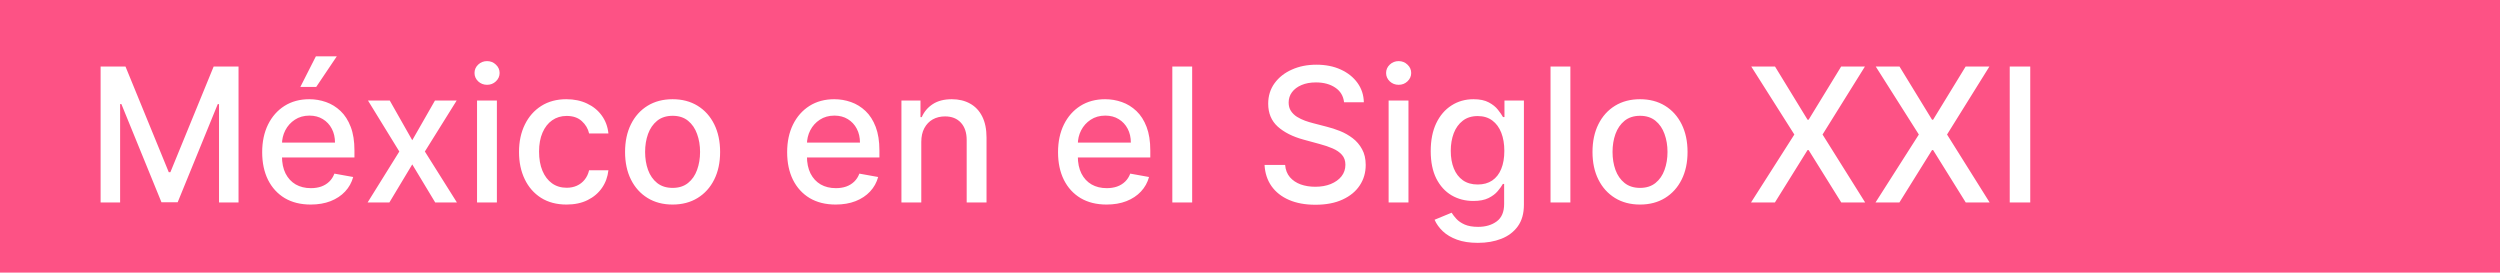 <svg width="321" height="35" viewBox="0 0 321 35" fill="none" xmlns="http://www.w3.org/2000/svg">
<rect width="321" height="35" fill="#FD5285"/>
<path d="M12.918 8.545H16.114L21.671 22.114H21.875L27.432 8.545H30.628V26H28.122V13.369H27.96L22.812 25.974H20.733L15.585 13.361H15.423V26H12.918V8.545ZM39.894 26.264C38.604 26.264 37.494 25.989 36.562 25.438C35.636 24.881 34.92 24.099 34.414 23.094C33.914 22.082 33.664 20.898 33.664 19.54C33.664 18.199 33.914 17.017 34.414 15.994C34.92 14.972 35.624 14.173 36.528 13.599C37.437 13.026 38.499 12.739 39.715 12.739C40.454 12.739 41.17 12.861 41.863 13.105C42.556 13.349 43.178 13.733 43.729 14.256C44.281 14.778 44.715 15.457 45.033 16.293C45.352 17.122 45.511 18.131 45.511 19.318V20.222H35.104V18.312H43.014C43.014 17.642 42.877 17.048 42.604 16.531C42.332 16.009 41.948 15.597 41.454 15.296C40.965 14.994 40.391 14.844 39.732 14.844C39.016 14.844 38.391 15.02 37.857 15.372C37.329 15.719 36.92 16.173 36.63 16.736C36.346 17.293 36.204 17.898 36.204 18.551V20.043C36.204 20.918 36.357 21.662 36.664 22.276C36.977 22.889 37.411 23.358 37.968 23.682C38.525 24 39.175 24.159 39.92 24.159C40.403 24.159 40.843 24.091 41.241 23.954C41.639 23.812 41.982 23.602 42.272 23.324C42.562 23.046 42.783 22.702 42.937 22.293L45.349 22.727C45.156 23.438 44.809 24.06 44.309 24.594C43.815 25.122 43.193 25.534 42.443 25.829C41.698 26.119 40.849 26.264 39.894 26.264ZM38.565 11.162L40.559 7.233H43.244L40.602 11.162H38.565ZM50.045 12.909L52.934 18.006L55.849 12.909H58.636L54.553 19.454L58.67 26H55.883L52.934 21.108L49.994 26H47.198L51.272 19.454L47.249 12.909H50.045ZM61.252 26V12.909H63.8V26H61.252ZM62.539 10.889C62.096 10.889 61.715 10.742 61.397 10.446C61.084 10.145 60.928 9.787 60.928 9.372C60.928 8.952 61.084 8.594 61.397 8.298C61.715 7.997 62.096 7.847 62.539 7.847C62.982 7.847 63.36 7.997 63.673 8.298C63.991 8.594 64.15 8.952 64.15 9.372C64.15 9.787 63.991 10.145 63.673 10.446C63.36 10.742 62.982 10.889 62.539 10.889ZM72.743 26.264C71.476 26.264 70.385 25.977 69.47 25.403C68.561 24.824 67.862 24.026 67.374 23.009C66.885 21.991 66.641 20.827 66.641 19.514C66.641 18.185 66.891 17.011 67.391 15.994C67.891 14.972 68.595 14.173 69.504 13.599C70.413 13.026 71.484 12.739 72.717 12.739C73.712 12.739 74.598 12.923 75.376 13.293C76.155 13.656 76.783 14.168 77.26 14.827C77.743 15.486 78.03 16.256 78.121 17.136H75.641C75.504 16.523 75.192 15.994 74.703 15.551C74.22 15.108 73.572 14.886 72.76 14.886C72.05 14.886 71.428 15.074 70.894 15.449C70.365 15.818 69.953 16.347 69.658 17.034C69.362 17.716 69.215 18.523 69.215 19.454C69.215 20.409 69.359 21.233 69.649 21.926C69.939 22.619 70.348 23.156 70.876 23.537C71.41 23.918 72.038 24.108 72.76 24.108C73.243 24.108 73.68 24.02 74.072 23.844C74.47 23.662 74.803 23.403 75.07 23.068C75.342 22.733 75.533 22.329 75.641 21.858H78.121C78.03 22.704 77.754 23.46 77.294 24.125C76.834 24.79 76.217 25.312 75.445 25.693C74.678 26.074 73.777 26.264 72.743 26.264ZM86.36 26.264C85.133 26.264 84.062 25.983 83.147 25.421C82.232 24.858 81.522 24.071 81.016 23.06C80.511 22.048 80.258 20.866 80.258 19.514C80.258 18.156 80.511 16.969 81.016 15.952C81.522 14.935 82.232 14.145 83.147 13.582C84.062 13.02 85.133 12.739 86.36 12.739C87.587 12.739 88.658 13.02 89.573 13.582C90.488 14.145 91.198 14.935 91.704 15.952C92.21 16.969 92.462 18.156 92.462 19.514C92.462 20.866 92.21 22.048 91.704 23.06C91.198 24.071 90.488 24.858 89.573 25.421C88.658 25.983 87.587 26.264 86.36 26.264ZM86.369 24.125C87.164 24.125 87.823 23.915 88.346 23.494C88.869 23.074 89.255 22.514 89.505 21.815C89.761 21.116 89.888 20.347 89.888 19.506C89.888 18.671 89.761 17.903 89.505 17.204C89.255 16.5 88.869 15.935 88.346 15.508C87.823 15.082 87.164 14.869 86.369 14.869C85.567 14.869 84.903 15.082 84.374 15.508C83.852 15.935 83.462 16.5 83.207 17.204C82.957 17.903 82.832 18.671 82.832 19.506C82.832 20.347 82.957 21.116 83.207 21.815C83.462 22.514 83.852 23.074 84.374 23.494C84.903 23.915 85.567 24.125 86.369 24.125ZM107.3 26.264C106.011 26.264 104.9 25.989 103.968 25.438C103.042 24.881 102.326 24.099 101.82 23.094C101.32 22.082 101.07 20.898 101.07 19.54C101.07 18.199 101.32 17.017 101.82 15.994C102.326 14.972 103.031 14.173 103.934 13.599C104.843 13.026 105.906 12.739 107.121 12.739C107.86 12.739 108.576 12.861 109.269 13.105C109.962 13.349 110.585 13.733 111.136 14.256C111.687 14.778 112.121 15.457 112.44 16.293C112.758 17.122 112.917 18.131 112.917 19.318V20.222H102.511V18.312H110.42C110.42 17.642 110.283 17.048 110.011 16.531C109.738 16.009 109.354 15.597 108.86 15.296C108.371 14.994 107.798 14.844 107.138 14.844C106.423 14.844 105.798 15.02 105.263 15.372C104.735 15.719 104.326 16.173 104.036 16.736C103.752 17.293 103.61 17.898 103.61 18.551V20.043C103.61 20.918 103.763 21.662 104.07 22.276C104.383 22.889 104.817 23.358 105.374 23.682C105.931 24 106.582 24.159 107.326 24.159C107.809 24.159 108.249 24.091 108.647 23.954C109.045 23.812 109.388 23.602 109.678 23.324C109.968 23.046 110.19 22.702 110.343 22.293L112.755 22.727C112.562 23.438 112.215 24.06 111.715 24.594C111.221 25.122 110.599 25.534 109.849 25.829C109.104 26.119 108.255 26.264 107.3 26.264ZM118.293 18.227V26H115.744V12.909H118.19V15.04H118.352C118.653 14.347 119.125 13.79 119.767 13.369C120.415 12.949 121.23 12.739 122.213 12.739C123.105 12.739 123.886 12.926 124.557 13.301C125.227 13.671 125.747 14.222 126.116 14.954C126.486 15.688 126.67 16.594 126.67 17.673V26H124.122V17.98C124.122 17.031 123.875 16.29 123.381 15.756C122.886 15.216 122.207 14.946 121.344 14.946C120.753 14.946 120.227 15.074 119.767 15.329C119.313 15.585 118.952 15.96 118.685 16.454C118.423 16.943 118.293 17.534 118.293 18.227ZM142.082 26.264C140.792 26.264 139.681 25.989 138.749 25.438C137.823 24.881 137.107 24.099 136.602 23.094C136.102 22.082 135.852 20.898 135.852 19.54C135.852 18.199 136.102 17.017 136.602 15.994C137.107 14.972 137.812 14.173 138.715 13.599C139.624 13.026 140.687 12.739 141.903 12.739C142.641 12.739 143.357 12.861 144.05 13.105C144.744 13.349 145.366 13.733 145.917 14.256C146.468 14.778 146.903 15.457 147.221 16.293C147.539 17.122 147.698 18.131 147.698 19.318V20.222H137.292V18.312H145.201C145.201 17.642 145.065 17.048 144.792 16.531C144.519 16.009 144.136 15.597 143.641 15.296C143.153 14.994 142.579 14.844 141.92 14.844C141.204 14.844 140.579 15.02 140.045 15.372C139.516 15.719 139.107 16.173 138.817 16.736C138.533 17.293 138.391 17.898 138.391 18.551V20.043C138.391 20.918 138.545 21.662 138.852 22.276C139.164 22.889 139.599 23.358 140.156 23.682C140.712 24 141.363 24.159 142.107 24.159C142.59 24.159 143.031 24.091 143.428 23.954C143.826 23.812 144.17 23.602 144.46 23.324C144.749 23.046 144.971 22.702 145.124 22.293L147.536 22.727C147.343 23.438 146.996 24.06 146.496 24.594C146.002 25.122 145.38 25.534 144.63 25.829C143.886 26.119 143.036 26.264 142.082 26.264ZM153.074 8.545V26H150.526V8.545H153.074ZM172.578 13.131C172.487 12.324 172.112 11.699 171.453 11.256C170.794 10.807 169.964 10.582 168.964 10.582C168.249 10.582 167.629 10.696 167.107 10.923C166.584 11.145 166.178 11.452 165.888 11.844C165.604 12.23 165.462 12.671 165.462 13.165C165.462 13.579 165.558 13.938 165.751 14.239C165.95 14.54 166.209 14.793 166.527 14.997C166.851 15.196 167.197 15.364 167.567 15.5C167.936 15.631 168.291 15.739 168.632 15.824L170.337 16.267C170.893 16.403 171.464 16.588 172.05 16.821C172.635 17.054 173.178 17.361 173.678 17.741C174.178 18.122 174.581 18.594 174.888 19.156C175.2 19.719 175.357 20.392 175.357 21.176C175.357 22.165 175.101 23.043 174.589 23.81C174.084 24.577 173.348 25.182 172.382 25.625C171.422 26.068 170.26 26.29 168.896 26.29C167.589 26.29 166.459 26.082 165.504 25.668C164.55 25.253 163.803 24.665 163.263 23.903C162.723 23.136 162.425 22.227 162.368 21.176H165.01C165.061 21.807 165.266 22.332 165.624 22.753C165.987 23.168 166.45 23.477 167.013 23.682C167.581 23.881 168.203 23.98 168.879 23.98C169.624 23.98 170.286 23.864 170.865 23.631C171.45 23.392 171.911 23.062 172.246 22.642C172.581 22.216 172.749 21.719 172.749 21.151C172.749 20.634 172.601 20.21 172.305 19.881C172.016 19.551 171.621 19.278 171.121 19.062C170.626 18.847 170.067 18.656 169.442 18.491L167.379 17.929C165.982 17.548 164.874 16.989 164.055 16.25C163.243 15.511 162.837 14.534 162.837 13.318C162.837 12.312 163.109 11.435 163.655 10.685C164.2 9.935 164.939 9.352 165.871 8.938C166.803 8.517 167.854 8.307 169.024 8.307C170.206 8.307 171.249 8.514 172.152 8.929C173.061 9.344 173.777 9.915 174.3 10.642C174.822 11.364 175.095 12.193 175.118 13.131H172.578ZM178.299 26V12.909H180.847V26H178.299ZM179.586 10.889C179.143 10.889 178.762 10.742 178.444 10.446C178.131 10.145 177.975 9.787 177.975 9.372C177.975 8.952 178.131 8.594 178.444 8.298C178.762 7.997 179.143 7.847 179.586 7.847C180.029 7.847 180.407 7.997 180.719 8.298C181.038 8.594 181.197 8.952 181.197 9.372C181.197 9.787 181.038 10.145 180.719 10.446C180.407 10.742 180.029 10.889 179.586 10.889ZM189.764 31.182C188.724 31.182 187.83 31.046 187.08 30.773C186.335 30.5 185.727 30.139 185.256 29.69C184.784 29.241 184.432 28.75 184.199 28.216L186.389 27.312C186.543 27.562 186.747 27.827 187.003 28.105C187.264 28.389 187.616 28.631 188.06 28.829C188.509 29.028 189.085 29.128 189.79 29.128C190.756 29.128 191.554 28.892 192.185 28.421C192.815 27.954 193.131 27.21 193.131 26.188V23.614H192.969C192.815 23.892 192.594 24.202 192.304 24.543C192.02 24.884 191.628 25.179 191.128 25.429C190.628 25.679 189.977 25.804 189.176 25.804C188.142 25.804 187.21 25.562 186.381 25.079C185.557 24.591 184.903 23.872 184.42 22.923C183.943 21.969 183.705 20.796 183.705 19.403C183.705 18.011 183.94 16.818 184.412 15.824C184.889 14.829 185.543 14.068 186.372 13.54C187.202 13.006 188.142 12.739 189.193 12.739C190.006 12.739 190.662 12.875 191.162 13.148C191.662 13.415 192.051 13.727 192.33 14.085C192.614 14.443 192.832 14.758 192.986 15.031H193.173V12.909H195.67V26.29C195.67 27.415 195.409 28.338 194.886 29.06C194.364 29.781 193.656 30.315 192.764 30.662C191.878 31.009 190.878 31.182 189.764 31.182ZM189.739 23.69C190.472 23.69 191.091 23.52 191.597 23.179C192.108 22.832 192.494 22.338 192.756 21.696C193.023 21.048 193.156 20.273 193.156 19.369C193.156 18.489 193.026 17.713 192.764 17.043C192.503 16.372 192.119 15.849 191.614 15.474C191.108 15.094 190.483 14.903 189.739 14.903C188.972 14.903 188.332 15.102 187.821 15.5C187.31 15.892 186.923 16.426 186.662 17.102C186.406 17.778 186.278 18.534 186.278 19.369C186.278 20.227 186.409 20.98 186.67 21.628C186.932 22.276 187.318 22.781 187.83 23.145C188.347 23.509 188.983 23.69 189.739 23.69ZM201.636 8.545V26H199.088V8.545H201.636ZM210.579 26.264C209.352 26.264 208.281 25.983 207.366 25.421C206.451 24.858 205.741 24.071 205.235 23.06C204.729 22.048 204.477 20.866 204.477 19.514C204.477 18.156 204.729 16.969 205.235 15.952C205.741 14.935 206.451 14.145 207.366 13.582C208.281 13.02 209.352 12.739 210.579 12.739C211.806 12.739 212.877 13.02 213.792 13.582C214.707 14.145 215.417 14.935 215.923 15.952C216.428 16.969 216.681 18.156 216.681 19.514C216.681 20.866 216.428 22.048 215.923 23.06C215.417 24.071 214.707 24.858 213.792 25.421C212.877 25.983 211.806 26.264 210.579 26.264ZM210.587 24.125C211.383 24.125 212.042 23.915 212.565 23.494C213.087 23.074 213.474 22.514 213.724 21.815C213.979 21.116 214.107 20.347 214.107 19.506C214.107 18.671 213.979 17.903 213.724 17.204C213.474 16.5 213.087 15.935 212.565 15.508C212.042 15.082 211.383 14.869 210.587 14.869C209.786 14.869 209.121 15.082 208.593 15.508C208.07 15.935 207.681 16.5 207.425 17.204C207.175 17.903 207.05 18.671 207.05 19.506C207.05 20.347 207.175 21.116 207.425 21.815C207.681 22.514 208.07 23.074 208.593 23.494C209.121 23.915 209.786 24.125 210.587 24.125ZM227.914 8.545L232.09 15.372H232.227L236.403 8.545H239.454L234.016 17.273L239.488 26H236.42L232.227 19.267H232.09L227.897 26H224.829L230.394 17.273L224.863 8.545H227.914ZM243.898 8.545L248.075 15.372H248.211L252.387 8.545H255.438L250.001 17.273L255.472 26H252.404L248.211 19.267H248.075L243.881 26H240.813L246.379 17.273L240.847 8.545H243.898ZM260.684 8.545V26H258.05V8.545H260.684Z" fill="white"/>
</svg>
